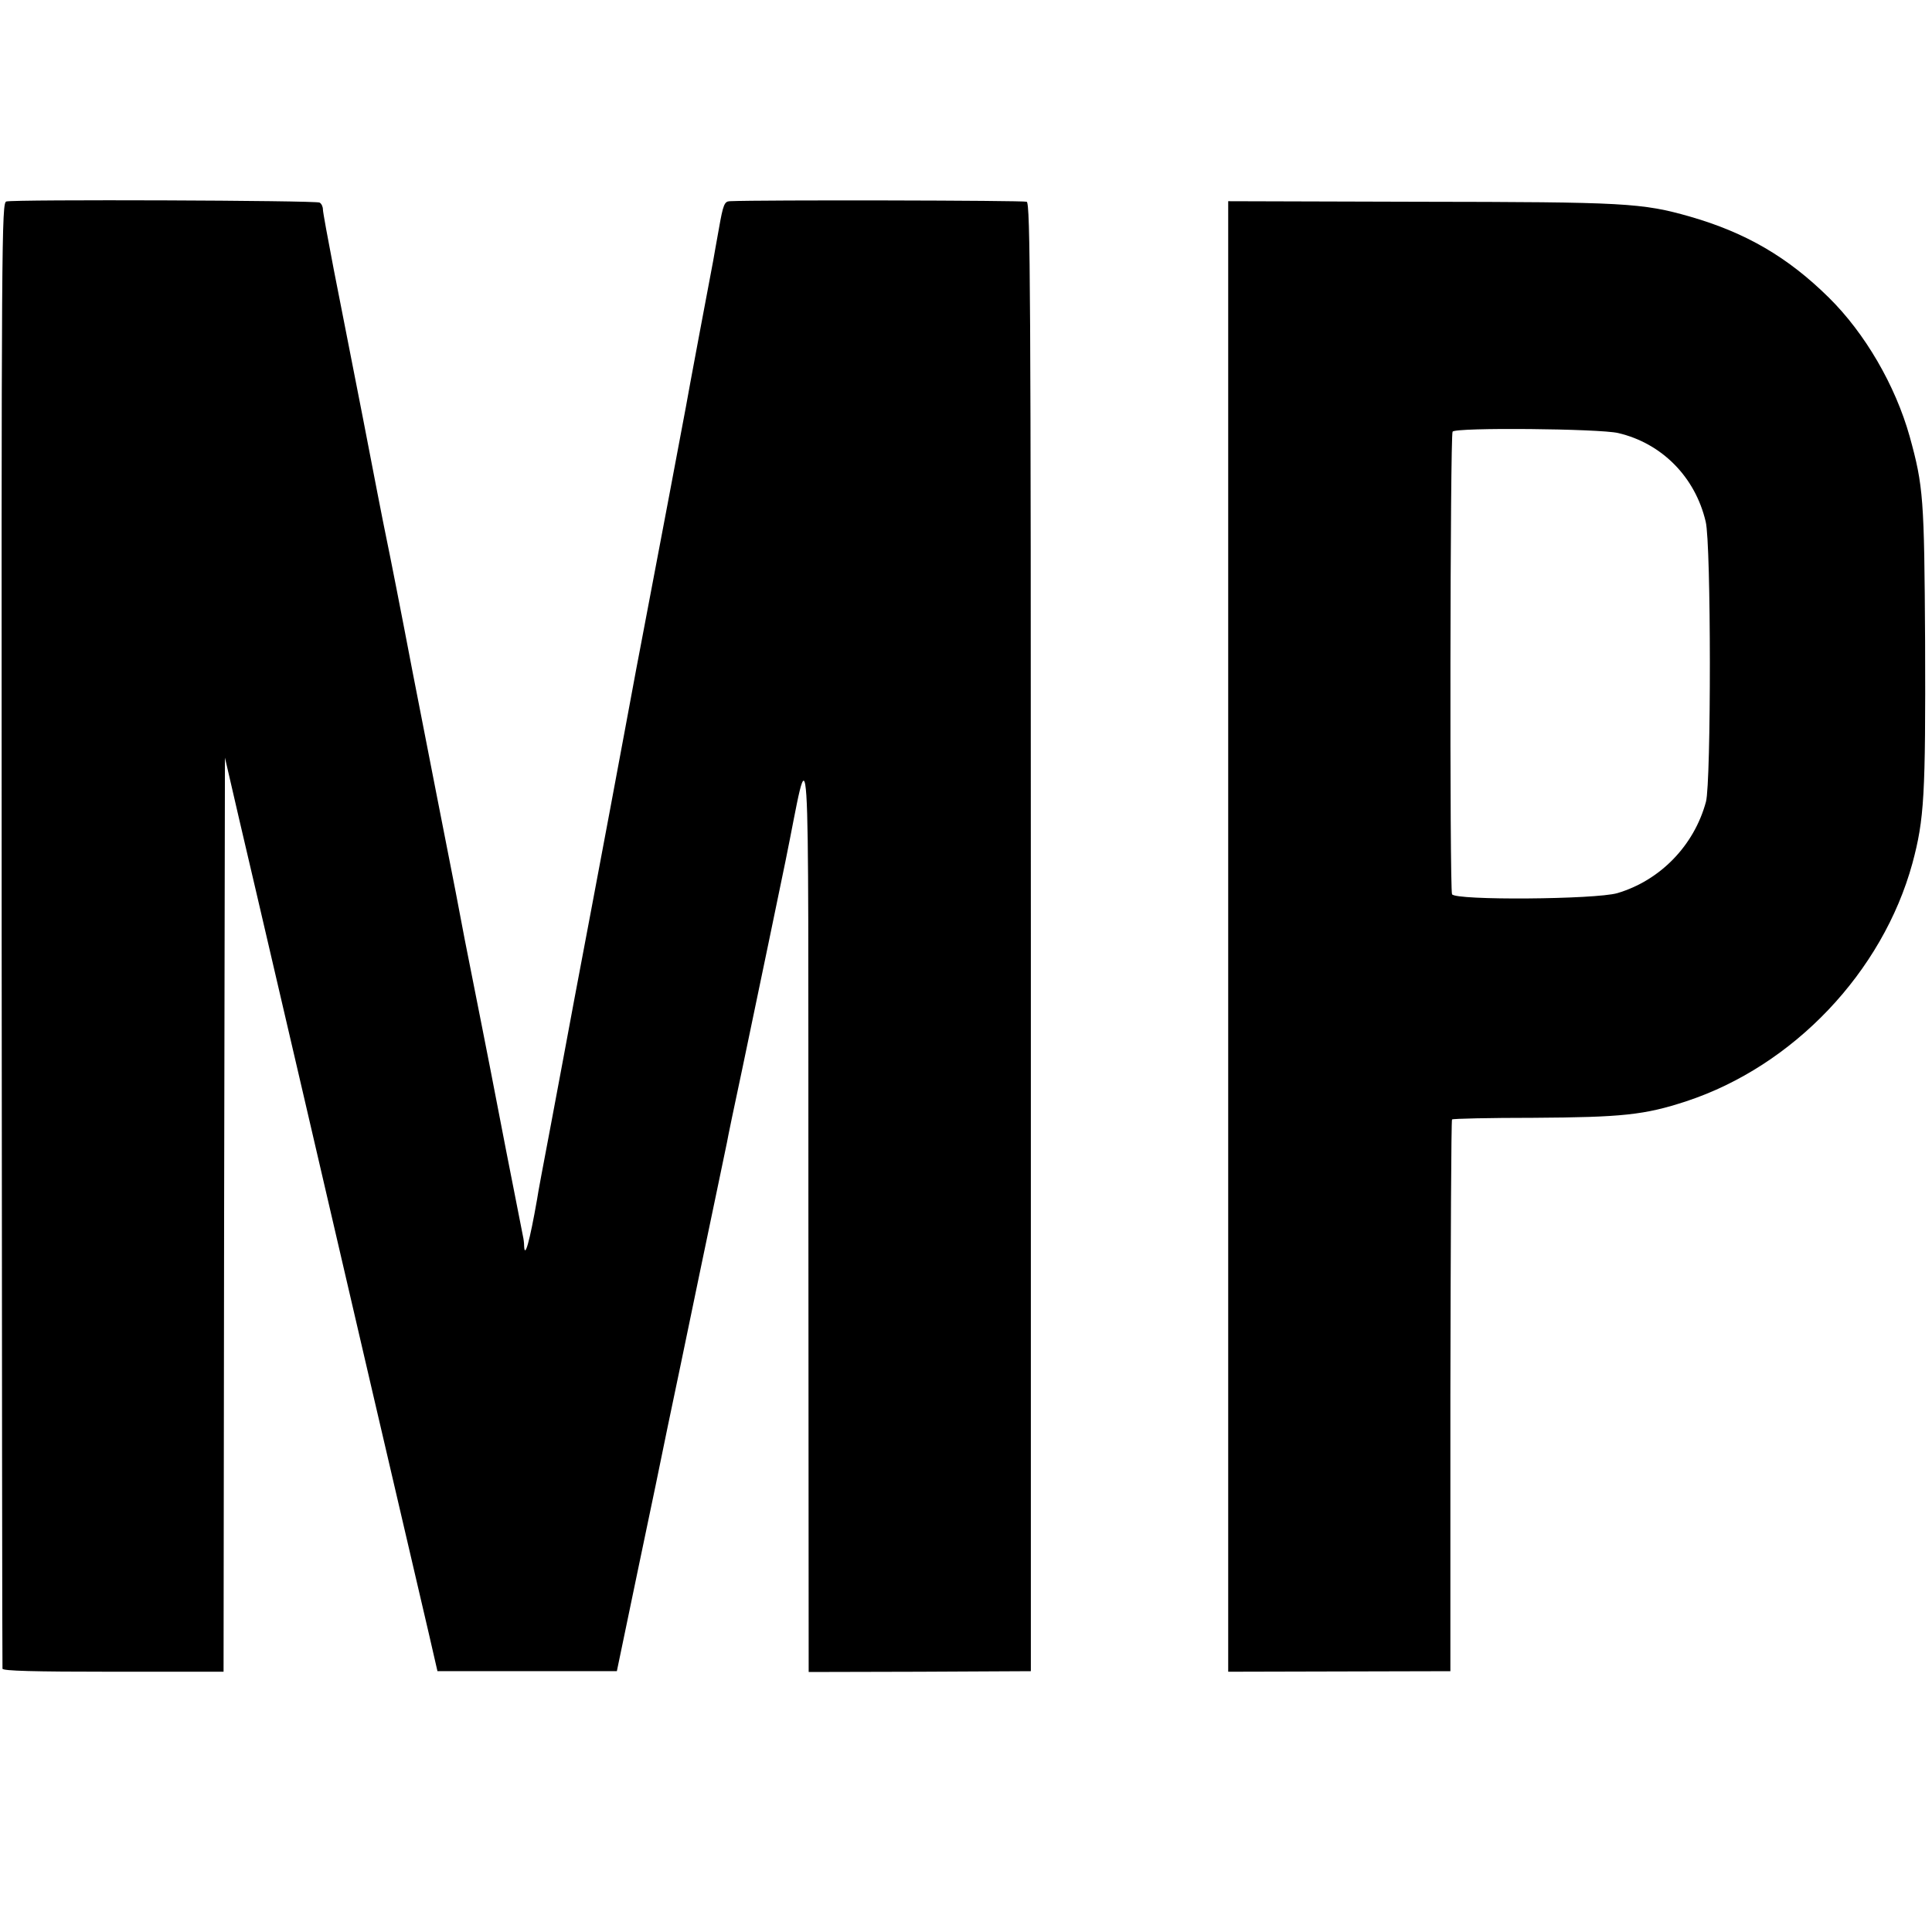 <?xml version="1.0" standalone="no"?>
<!DOCTYPE svg PUBLIC "-//W3C//DTD SVG 20010904//EN"
 "http://www.w3.org/TR/2001/REC-SVG-20010904/DTD/svg10.dtd">
<svg version="1.0" xmlns="http://www.w3.org/2000/svg"
 width="700pt" height="700pt" viewBox="0 0 700 700"
 preserveAspectRatio="xMidYMid meet">
<g transform="translate(0,700) scale(0.1,-0.1)"
fill="#000000" stroke="none">
<path d="M23 6270 c-17 -5 -18 -106 -17 -2655 1 -1457 2 -2655 3 -2661 1 -8
113 -11 401 -11 l400 0 2 1656 3 1656 52 -225 c29 -124 89 -380 133 -570 44
-190 89 -381 99 -425 24 -104 215 -924 251 -1080 29 -124 149 -639 204 -875
l31 -135 325 0 325 0 77 370 c43 204 91 435 107 515 17 80 71 339 120 576 50
237 92 442 95 455 2 13 27 134 56 269 92 441 109 522 156 750 92 450 82 610
83 -1277 l1 -1661 402 1 403 2 0 2658 c0 2354 -2 2660 -15 2666 -11 5 -966 7
-1076 2 -19 -1 -24 -12 -39 -98 -10 -54 -19 -107 -21 -118 -2 -11 -24 -128
-49 -260 -25 -132 -47 -253 -50 -270 -12 -64 -107 -569 -140 -740 -19 -99 -36
-191 -39 -205 -8 -45 -75 -402 -95 -510 -47 -250 -92 -490 -130 -690 -22 -118
-60 -323 -85 -455 -25 -132 -48 -253 -50 -270 -27 -154 -45 -218 -47 -169 0
10 -2 26 -4 34 -3 17 -54 273 -61 310 -46 239 -76 392 -88 452 -8 40 -36 181
-62 313 -25 132 -47 247 -49 255 -23 118 -79 401 -140 715 -41 215 -84 433
-95 485 -11 52 -49 248 -85 435 -37 187 -84 430 -106 540 -21 109 -39 207 -39
216 0 10 -5 21 -12 25 -13 8 -1106 12 -1135 4z"/>
<path d="M4450 3607 l0 -2664 403 1 402 1 0 997 c1 548 3 999 6 1002 3 3 135
6 295 6 321 2 402 10 554 60 388 128 711 468 819 862 43 160 48 245 46 803 -3
520 -6 563 -56 744 -52 185 -162 374 -293 503 -149 147 -301 235 -502 293
-175 50 -236 53 -981 54 l-693 2 0 -2664z m1413 1824 c158 -37 279 -159 317
-321 20 -80 20 -944 1 -1015 -43 -159 -166 -285 -321 -331 -79 -23 -588 -27
-599 -4 -9 20 -7 1662 2 1676 9 16 533 11 600 -5z"/>
</g>
</svg>
